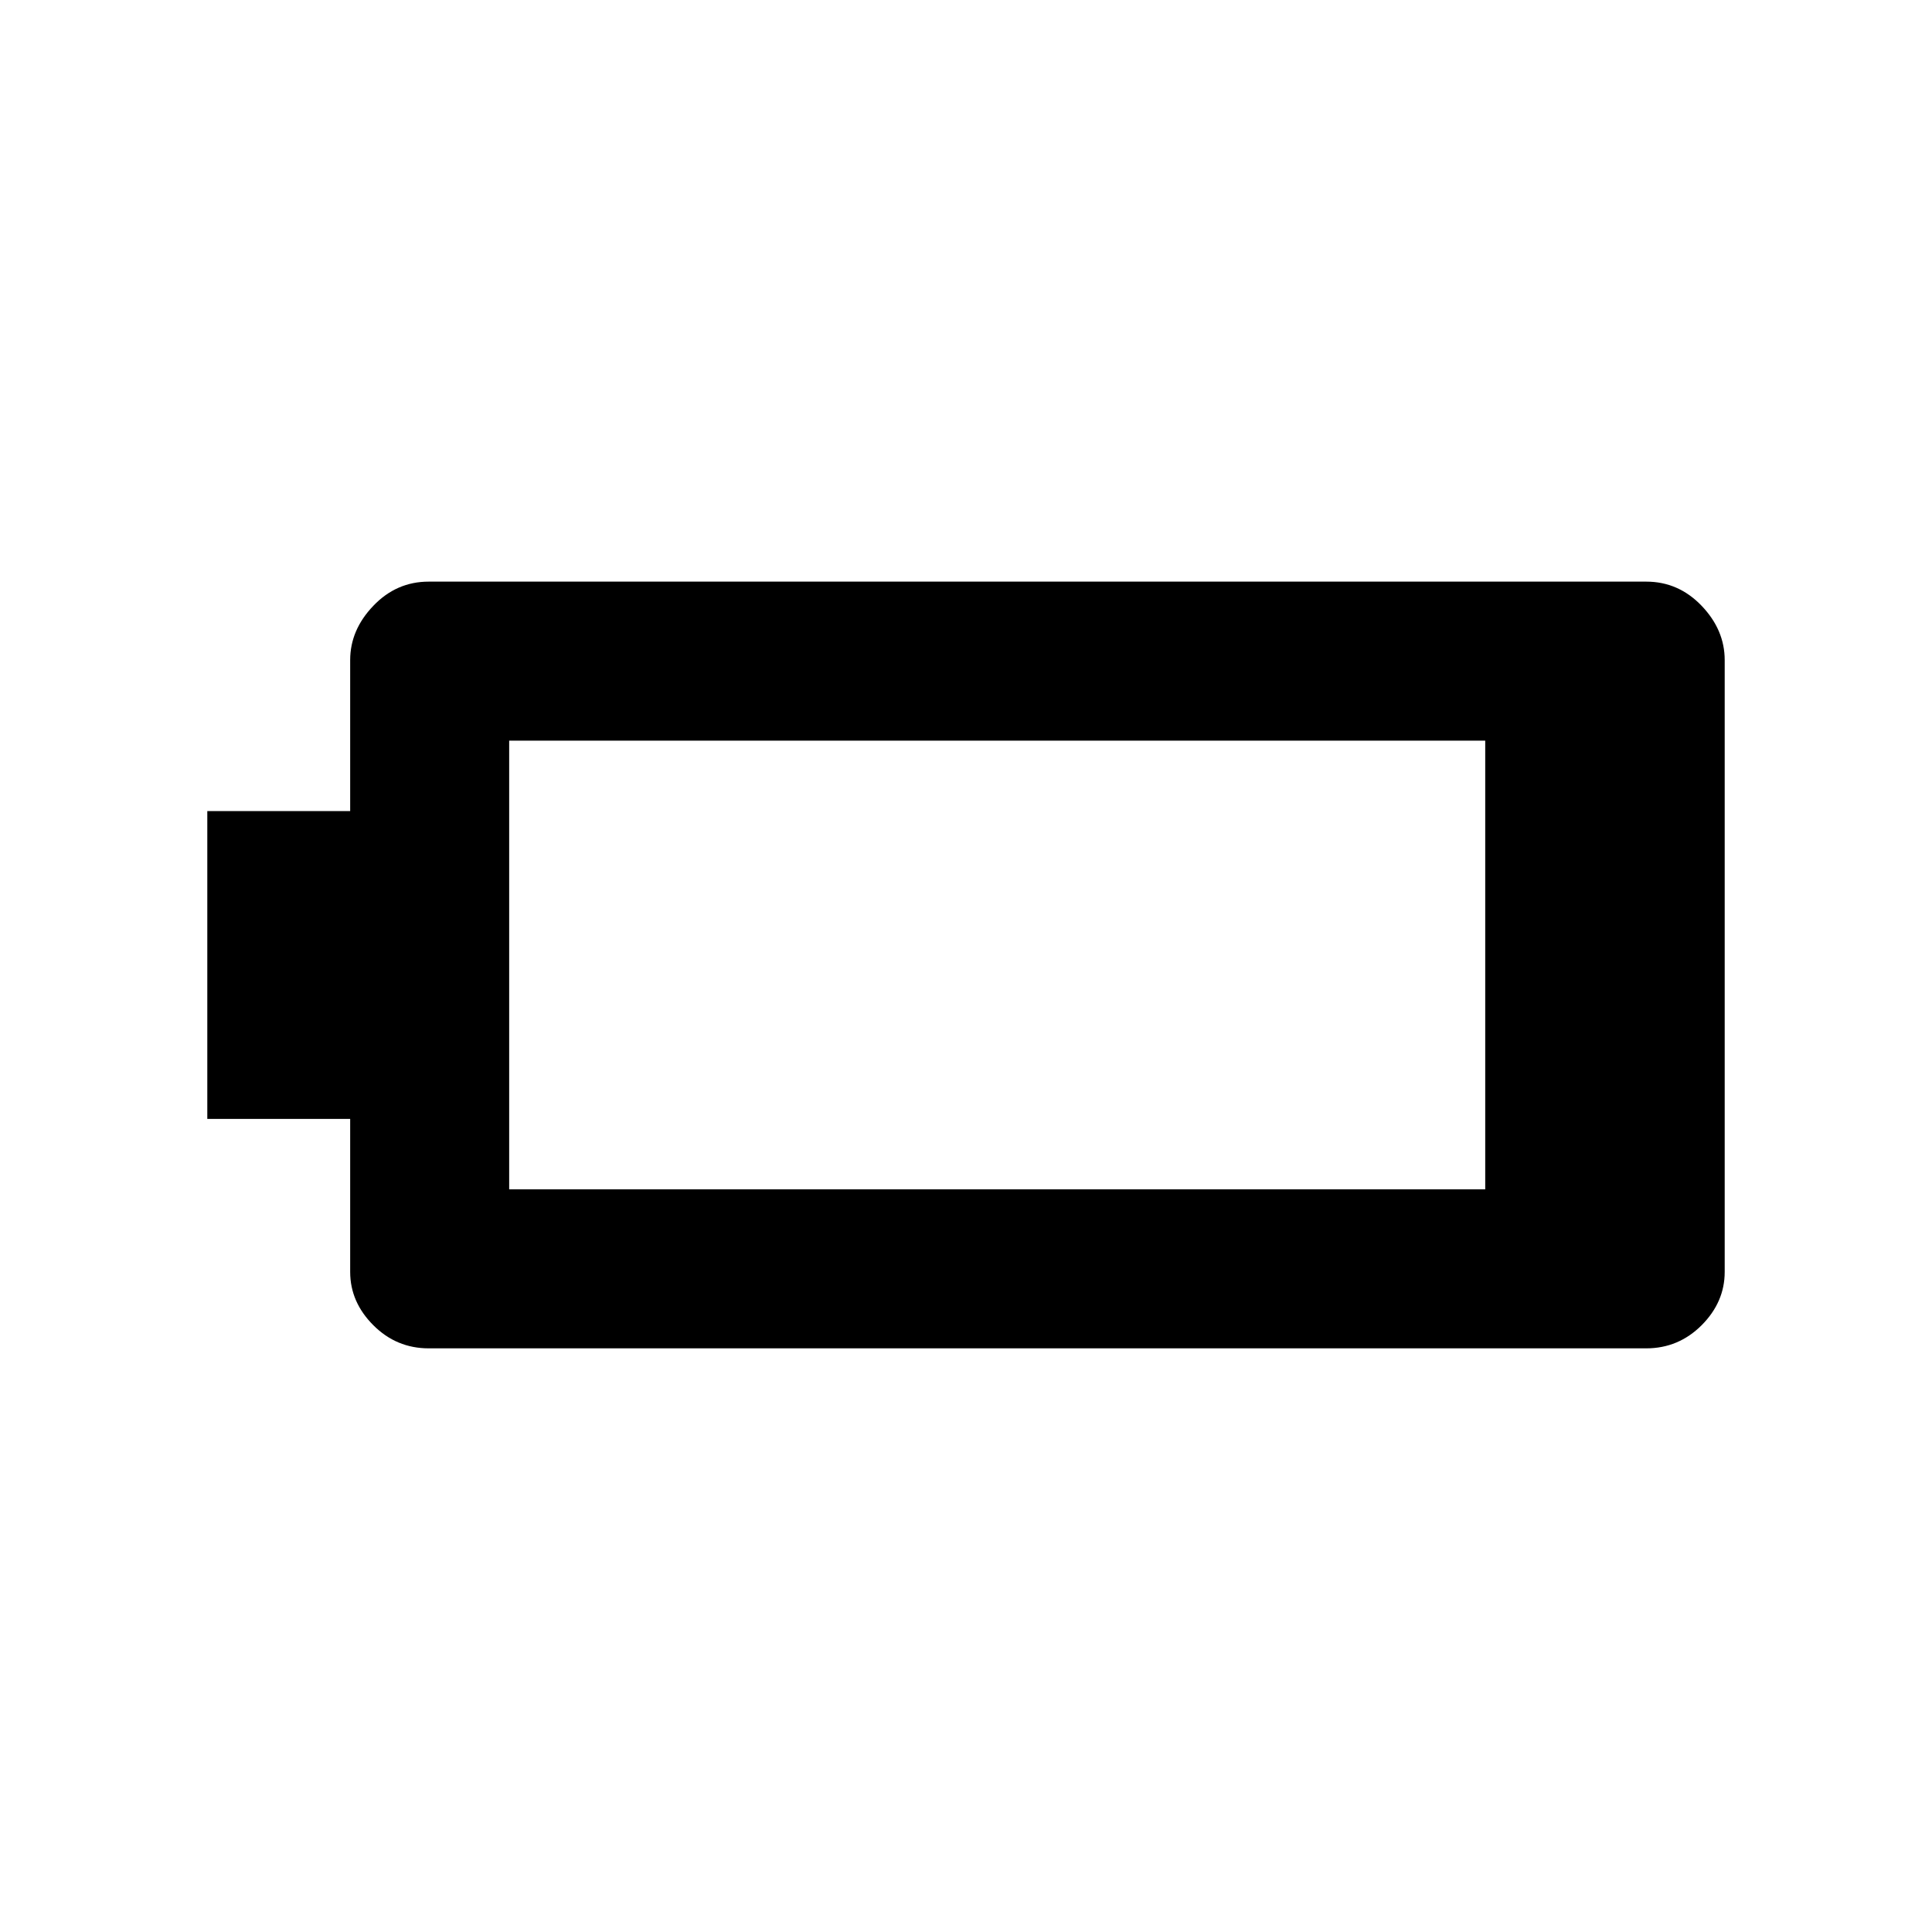 <svg xmlns="http://www.w3.org/2000/svg" height="20" width="20"><path d="M17.854 13.167q0 .312-.239.552-.24.239-.573.239H4.438q-.334 0-.573-.239-.24-.24-.24-.552v-1.584H2.146V8.396h1.479V6.833q0-.312.24-.562.239-.25.573-.25h12.604q.333 0 .573.25.239.25.239.562Zm-2.479-.855V7.667H5.271v4.645Z"/></svg>